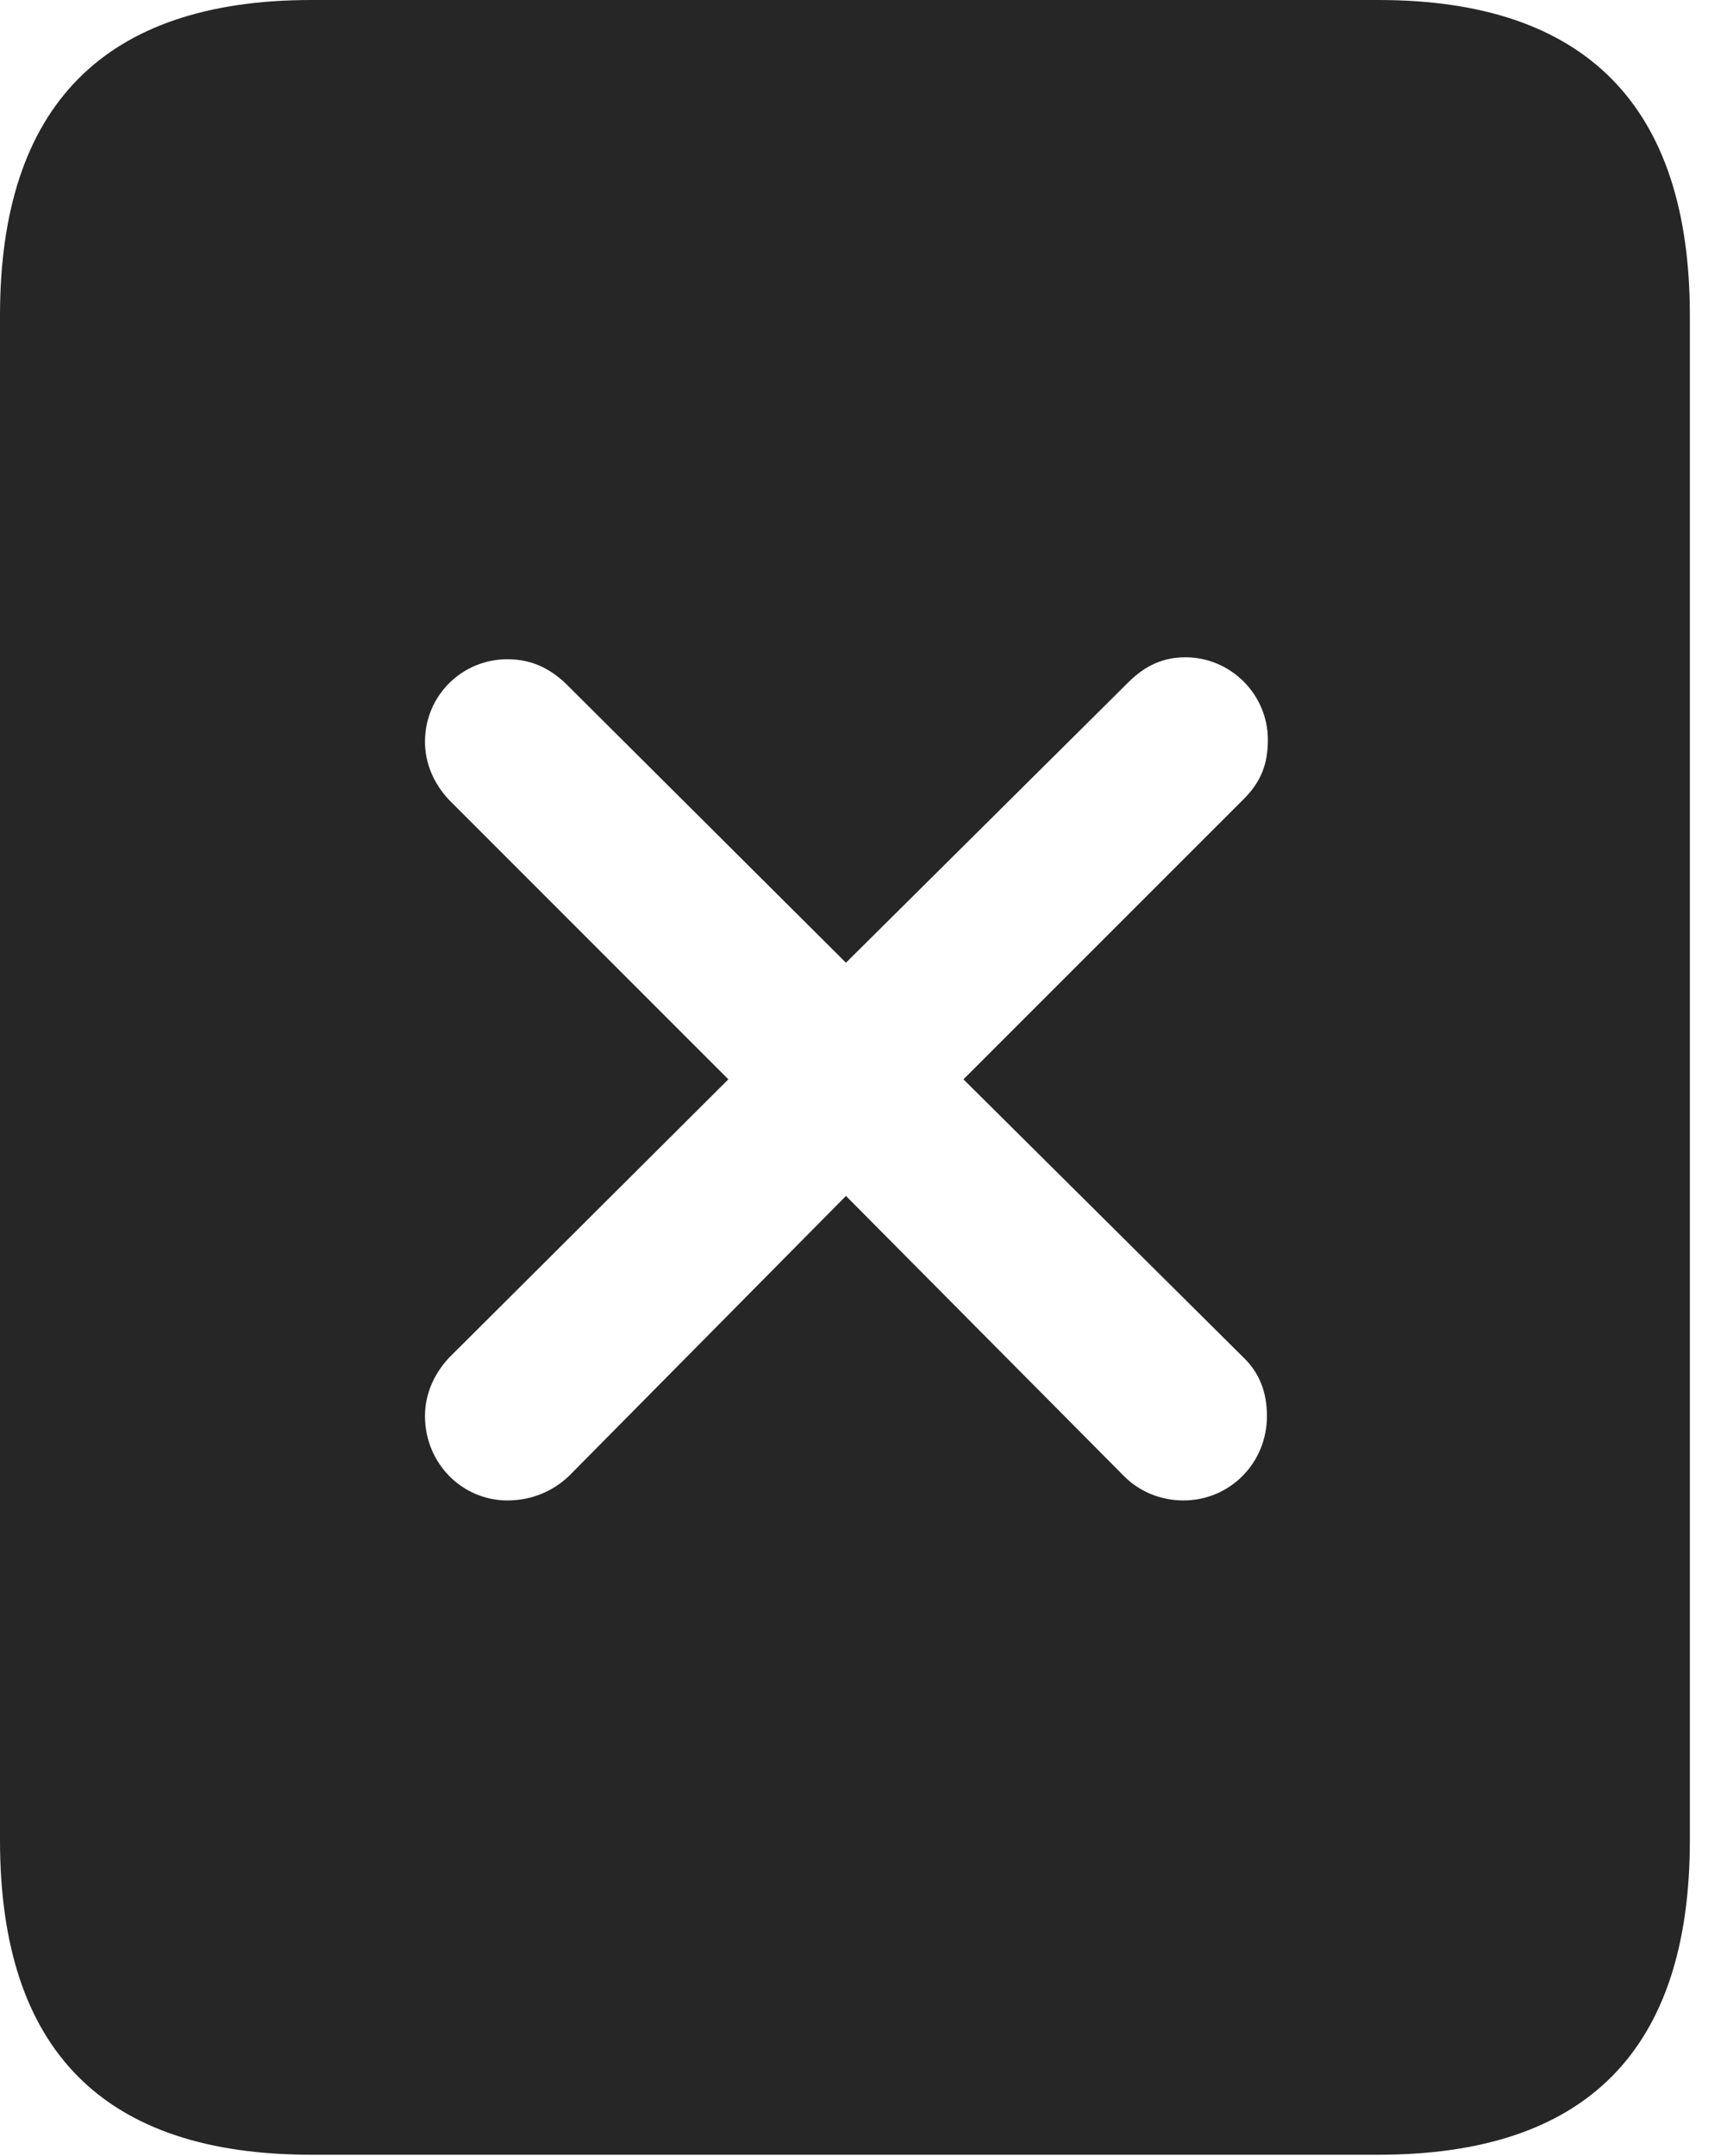 <?xml version="1.0" encoding="UTF-8"?>
<!--Generator: Apple Native CoreSVG 232.5-->
<!DOCTYPE svg
PUBLIC "-//W3C//DTD SVG 1.1//EN"
       "http://www.w3.org/Graphics/SVG/1.1/DTD/svg11.dtd">
<svg version="1.1" xmlns="http://www.w3.org/2000/svg" xmlns:xlink="http://www.w3.org/1999/xlink" width="16.787" height="20.947">
 <g>
  <rect height="20.947" opacity="0" width="16.787" x="0" y="0"/>
  <path d="M16.426 3.066L16.426 17.881C16.426 19.922 15.42 20.938 13.398 20.938L3.027 20.938C1.006 20.938 0 19.922 0 17.881L0 3.066C0 1.035 1.006 0 3.027 0L13.398 0C15.42 0 16.426 1.035 16.426 3.066ZM10.967 6.631L8.223 9.355L5.498 6.641C5.342 6.494 5.166 6.406 4.932 6.406C4.492 6.406 4.131 6.758 4.131 7.207C4.131 7.422 4.219 7.617 4.365 7.773L7.08 10.488L4.365 13.193C4.219 13.35 4.131 13.545 4.131 13.76C4.131 14.219 4.492 14.58 4.932 14.58C5.166 14.58 5.371 14.492 5.527 14.346L8.223 11.621L10.928 14.346C11.074 14.492 11.279 14.58 11.504 14.58C11.953 14.58 12.315 14.219 12.315 13.76C12.315 13.535 12.246 13.34 12.08 13.184L9.365 10.488L12.09 7.764C12.266 7.588 12.324 7.412 12.324 7.188C12.324 6.748 11.963 6.387 11.523 6.387C11.309 6.387 11.133 6.465 10.967 6.631Z" fill="#000000" fill-opacity="0.85"/>
 </g>
</svg>
